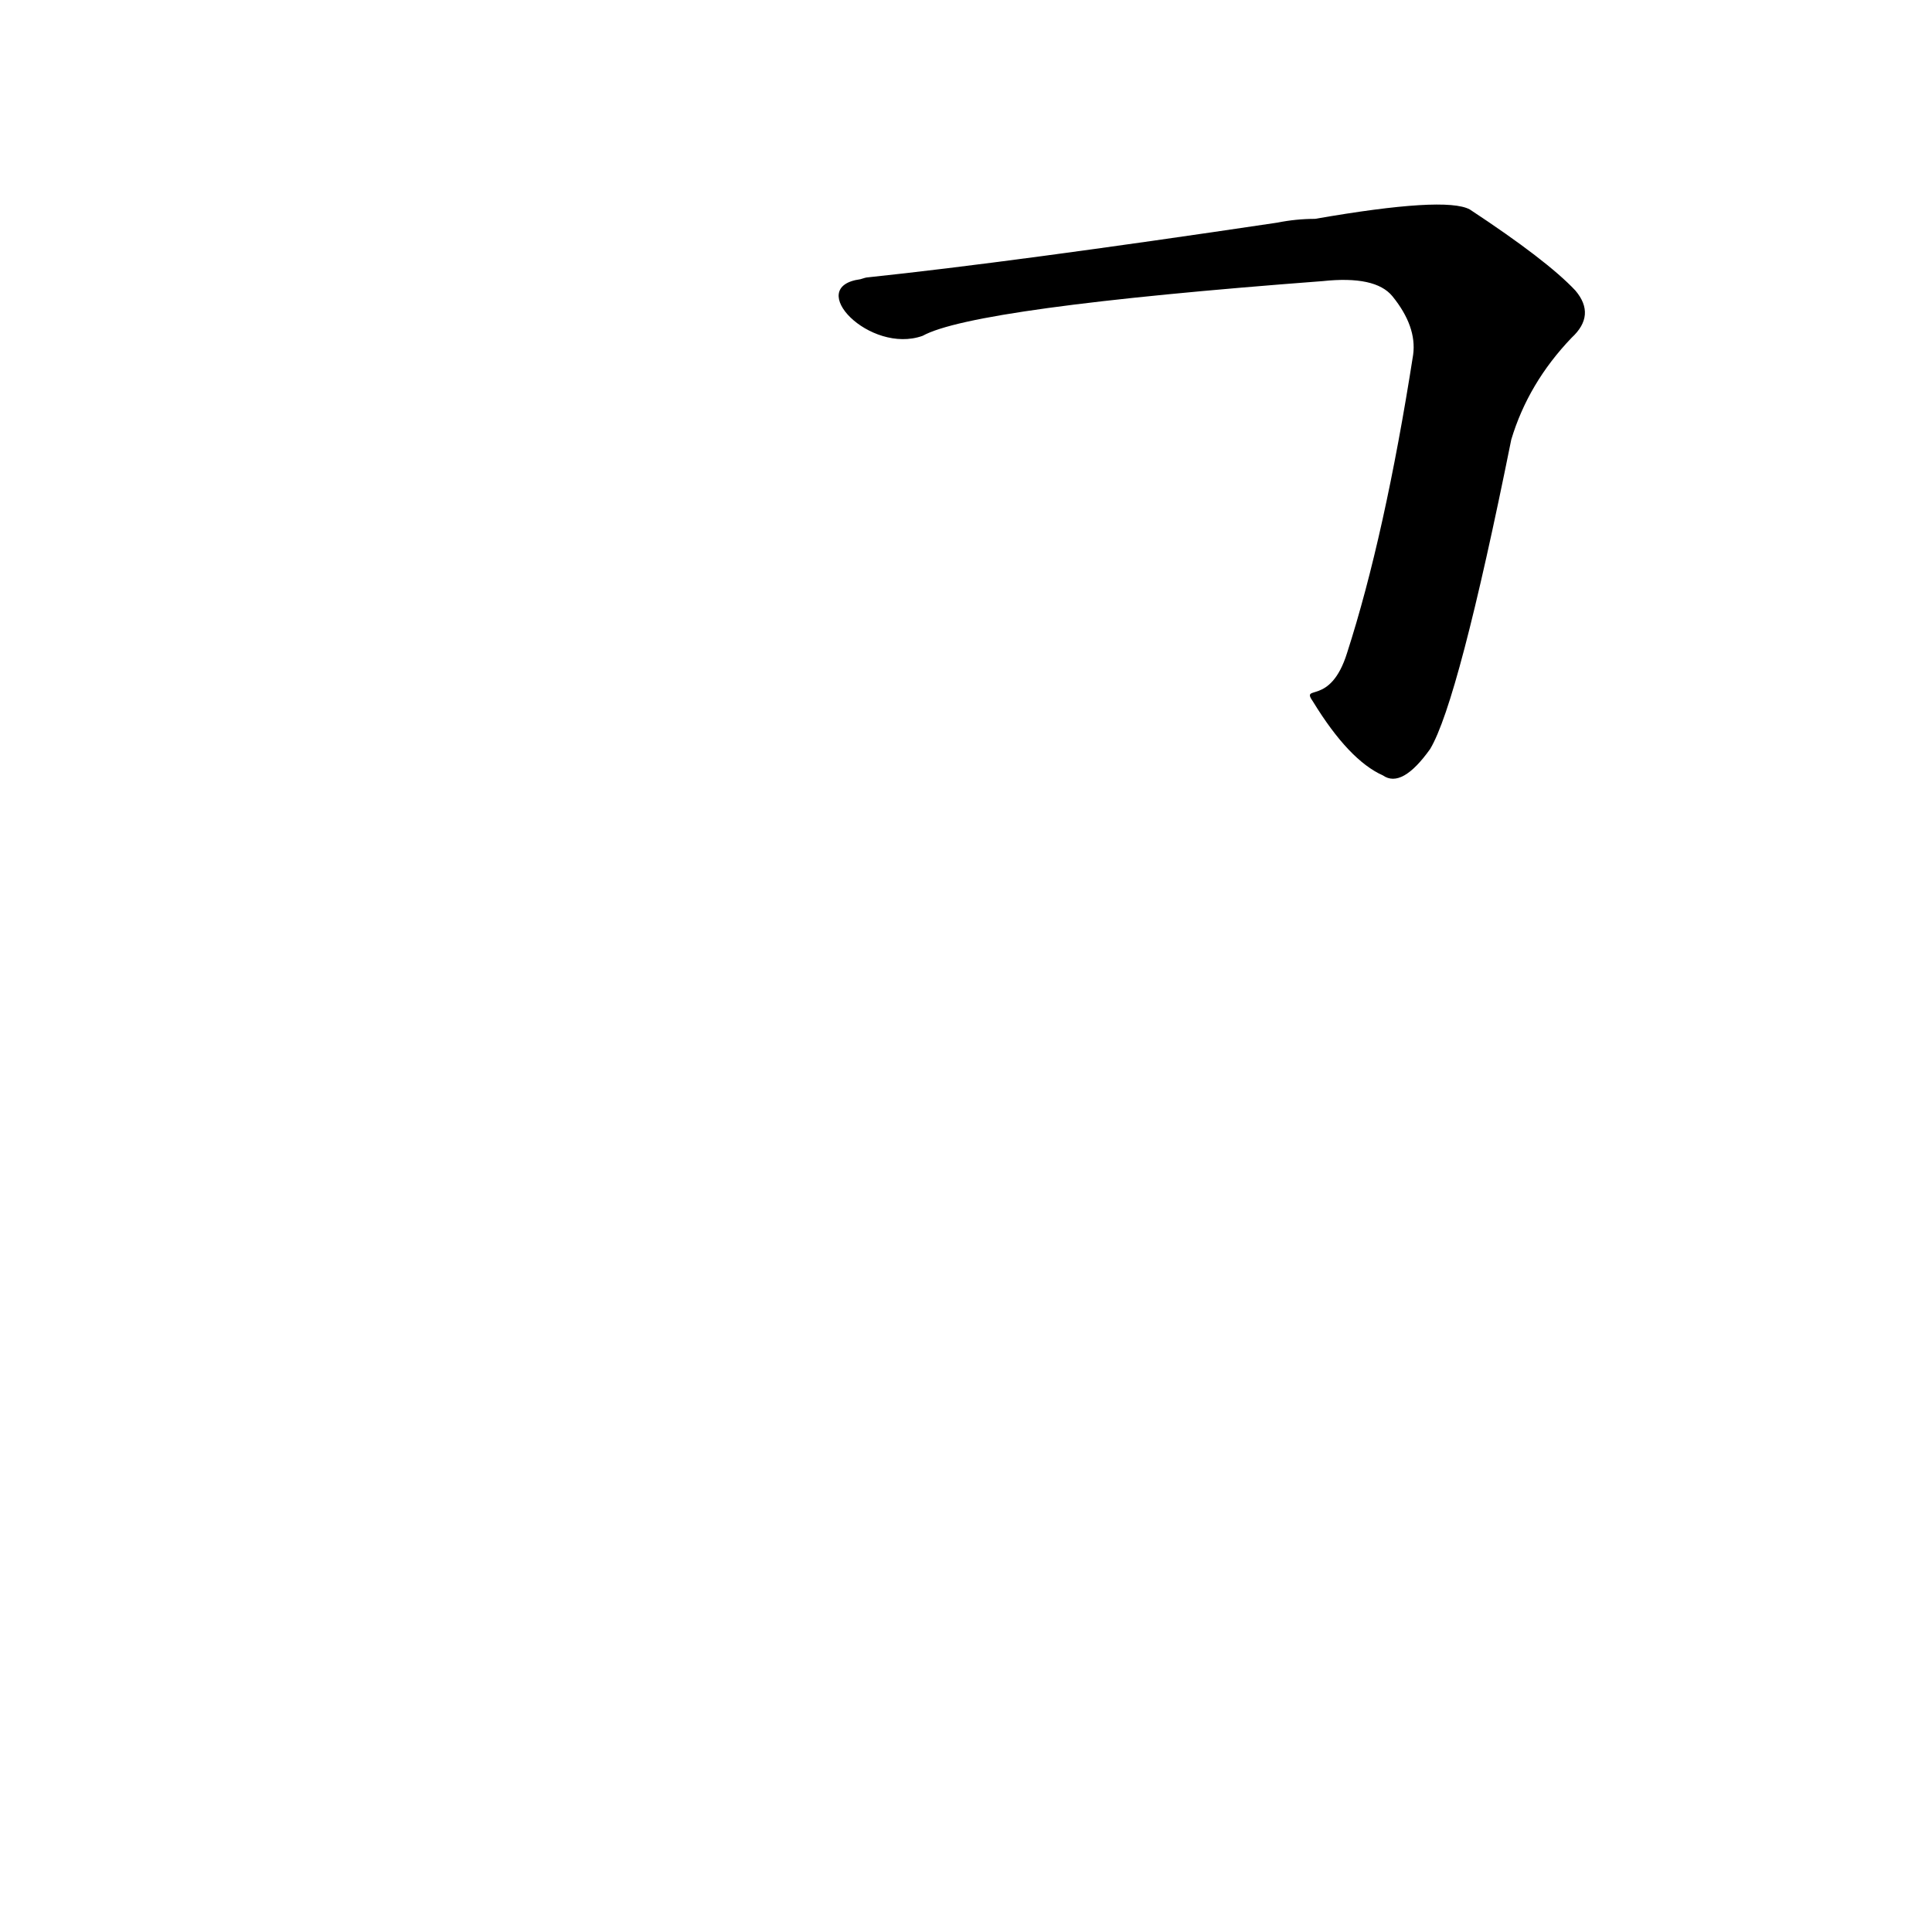 <?xml version='1.0' encoding='utf-8'?>
<svg xmlns="http://www.w3.org/2000/svg" version="1.1" viewBox="0 0 1024 1024"><g transform="scale(1, -1) translate(0, -900)"><path d="M 696 528 Q 715 497 733 489 Q 743 482 758 503 Q 773 528 801 667 Q 810 697 833 721 Q 846 733 835 746 Q 820 762 779 789 Q 766 796 697 784 Q 687 784 677 782 Q 536 761 460 753 Q 459 753 456 752 C 426 748 461 712 489 722 Q 516 737 701 751 Q 729 754 738 743 Q 751 727 749 712 Q 734 616 714 554 C 705 525 689 538 696 528 Z" fill="black" /></g></svg>